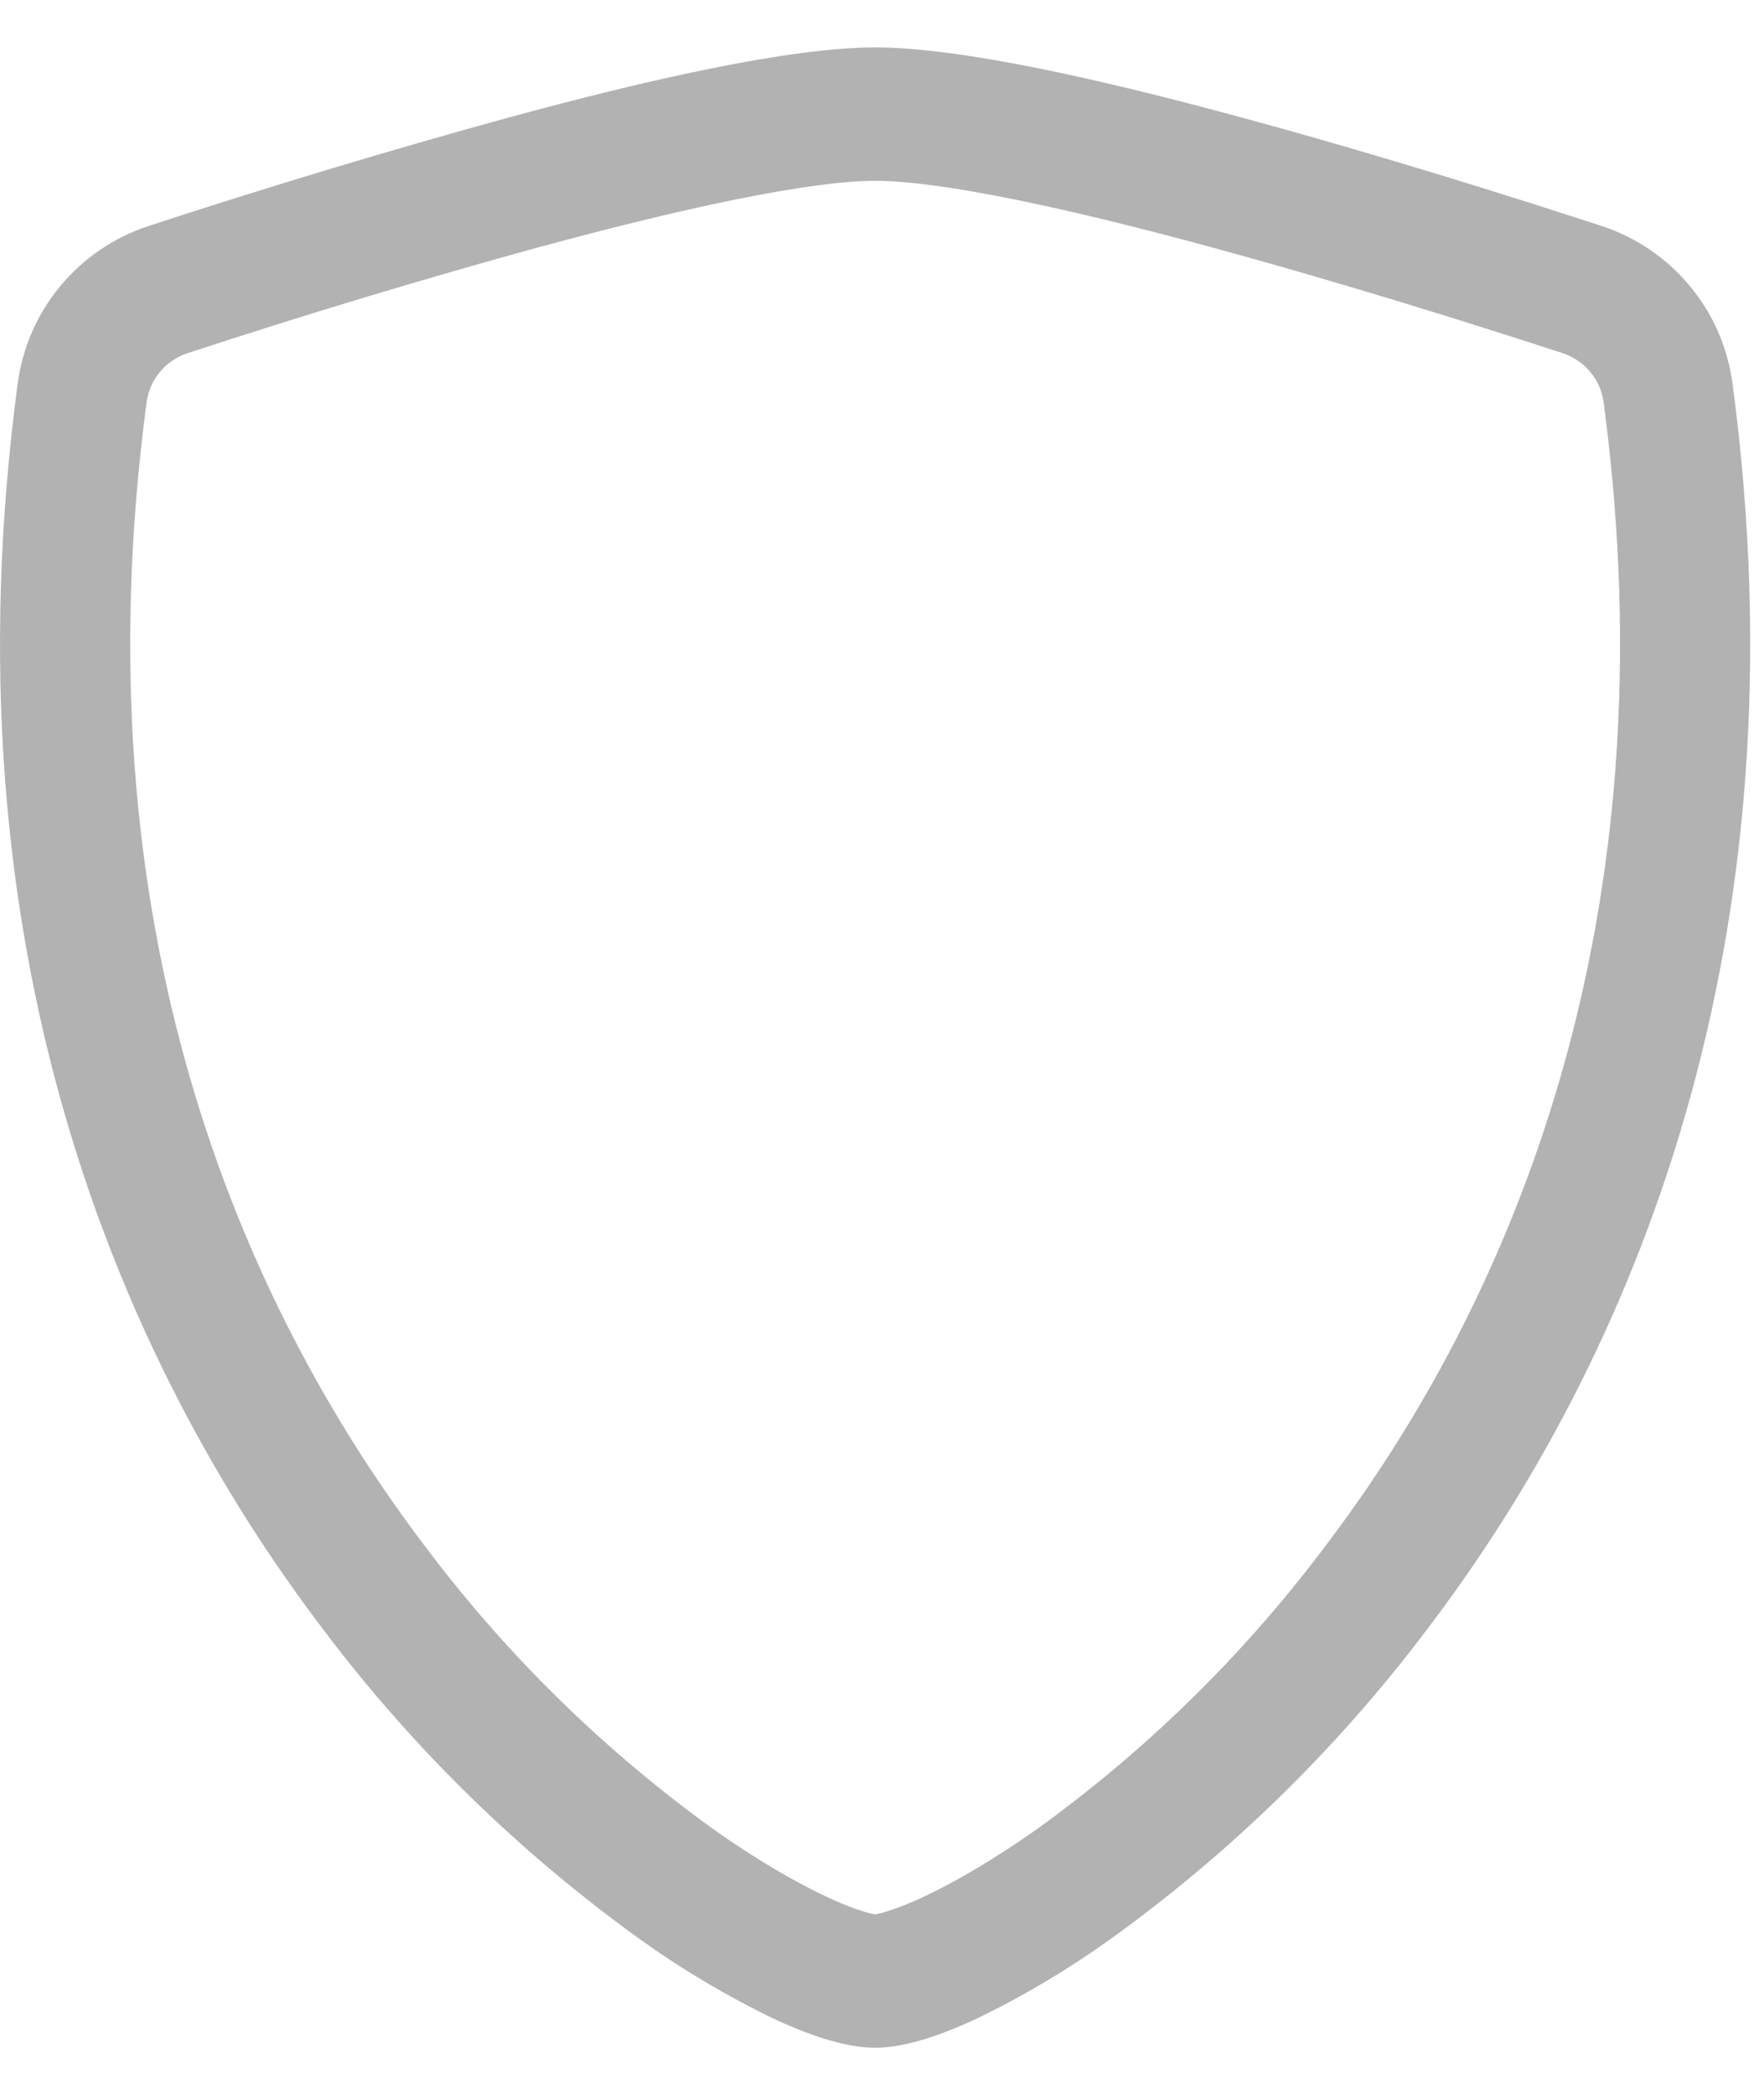 <svg width="16" height="19" viewBox="0 0 16 19" fill="none" xmlns="http://www.w3.org/2000/svg">
<path d="M4.919 2.233C3.839 2.53 2.766 2.854 1.702 3.203C1.605 3.235 1.518 3.293 1.453 3.371C1.387 3.449 1.344 3.544 1.33 3.646C0.702 8.359 2.153 11.798 3.885 14.064C4.618 15.033 5.492 15.886 6.478 16.596C6.87 16.873 7.217 17.072 7.491 17.201C7.627 17.265 7.738 17.308 7.823 17.334C7.86 17.347 7.899 17.357 7.937 17.363C7.976 17.356 8.014 17.347 8.051 17.334C8.137 17.308 8.248 17.265 8.384 17.201C8.656 17.072 9.005 16.872 9.397 16.596C10.383 15.886 11.257 15.033 11.99 14.064C13.722 11.8 15.173 8.359 14.545 3.646C14.531 3.544 14.488 3.449 14.422 3.371C14.357 3.293 14.27 3.235 14.173 3.203C13.435 2.962 12.189 2.568 10.956 2.234C9.697 1.892 8.54 1.64 7.937 1.64C7.337 1.64 6.178 1.892 4.919 2.234V2.233ZM4.617 1.065C5.848 0.73 7.155 0.43 7.937 0.43C8.72 0.43 10.027 0.73 11.258 1.065C12.516 1.405 13.785 1.807 14.531 2.051C14.843 2.154 15.12 2.343 15.329 2.596C15.539 2.849 15.672 3.156 15.715 3.482C16.391 8.559 14.823 12.321 12.92 14.81C12.113 15.875 11.151 16.812 10.066 17.592C9.691 17.861 9.293 18.098 8.878 18.3C8.56 18.45 8.219 18.573 7.937 18.573C7.656 18.573 7.316 18.45 6.997 18.3C6.582 18.098 6.184 17.861 5.809 17.592C4.724 16.812 3.762 15.875 2.955 14.81C1.052 12.321 -0.516 8.559 0.16 3.482C0.203 3.156 0.336 2.849 0.546 2.596C0.755 2.343 1.032 2.154 1.344 2.051C2.427 1.696 3.518 1.367 4.617 1.065Z" fill="#B2B2B2"/>
</svg>
